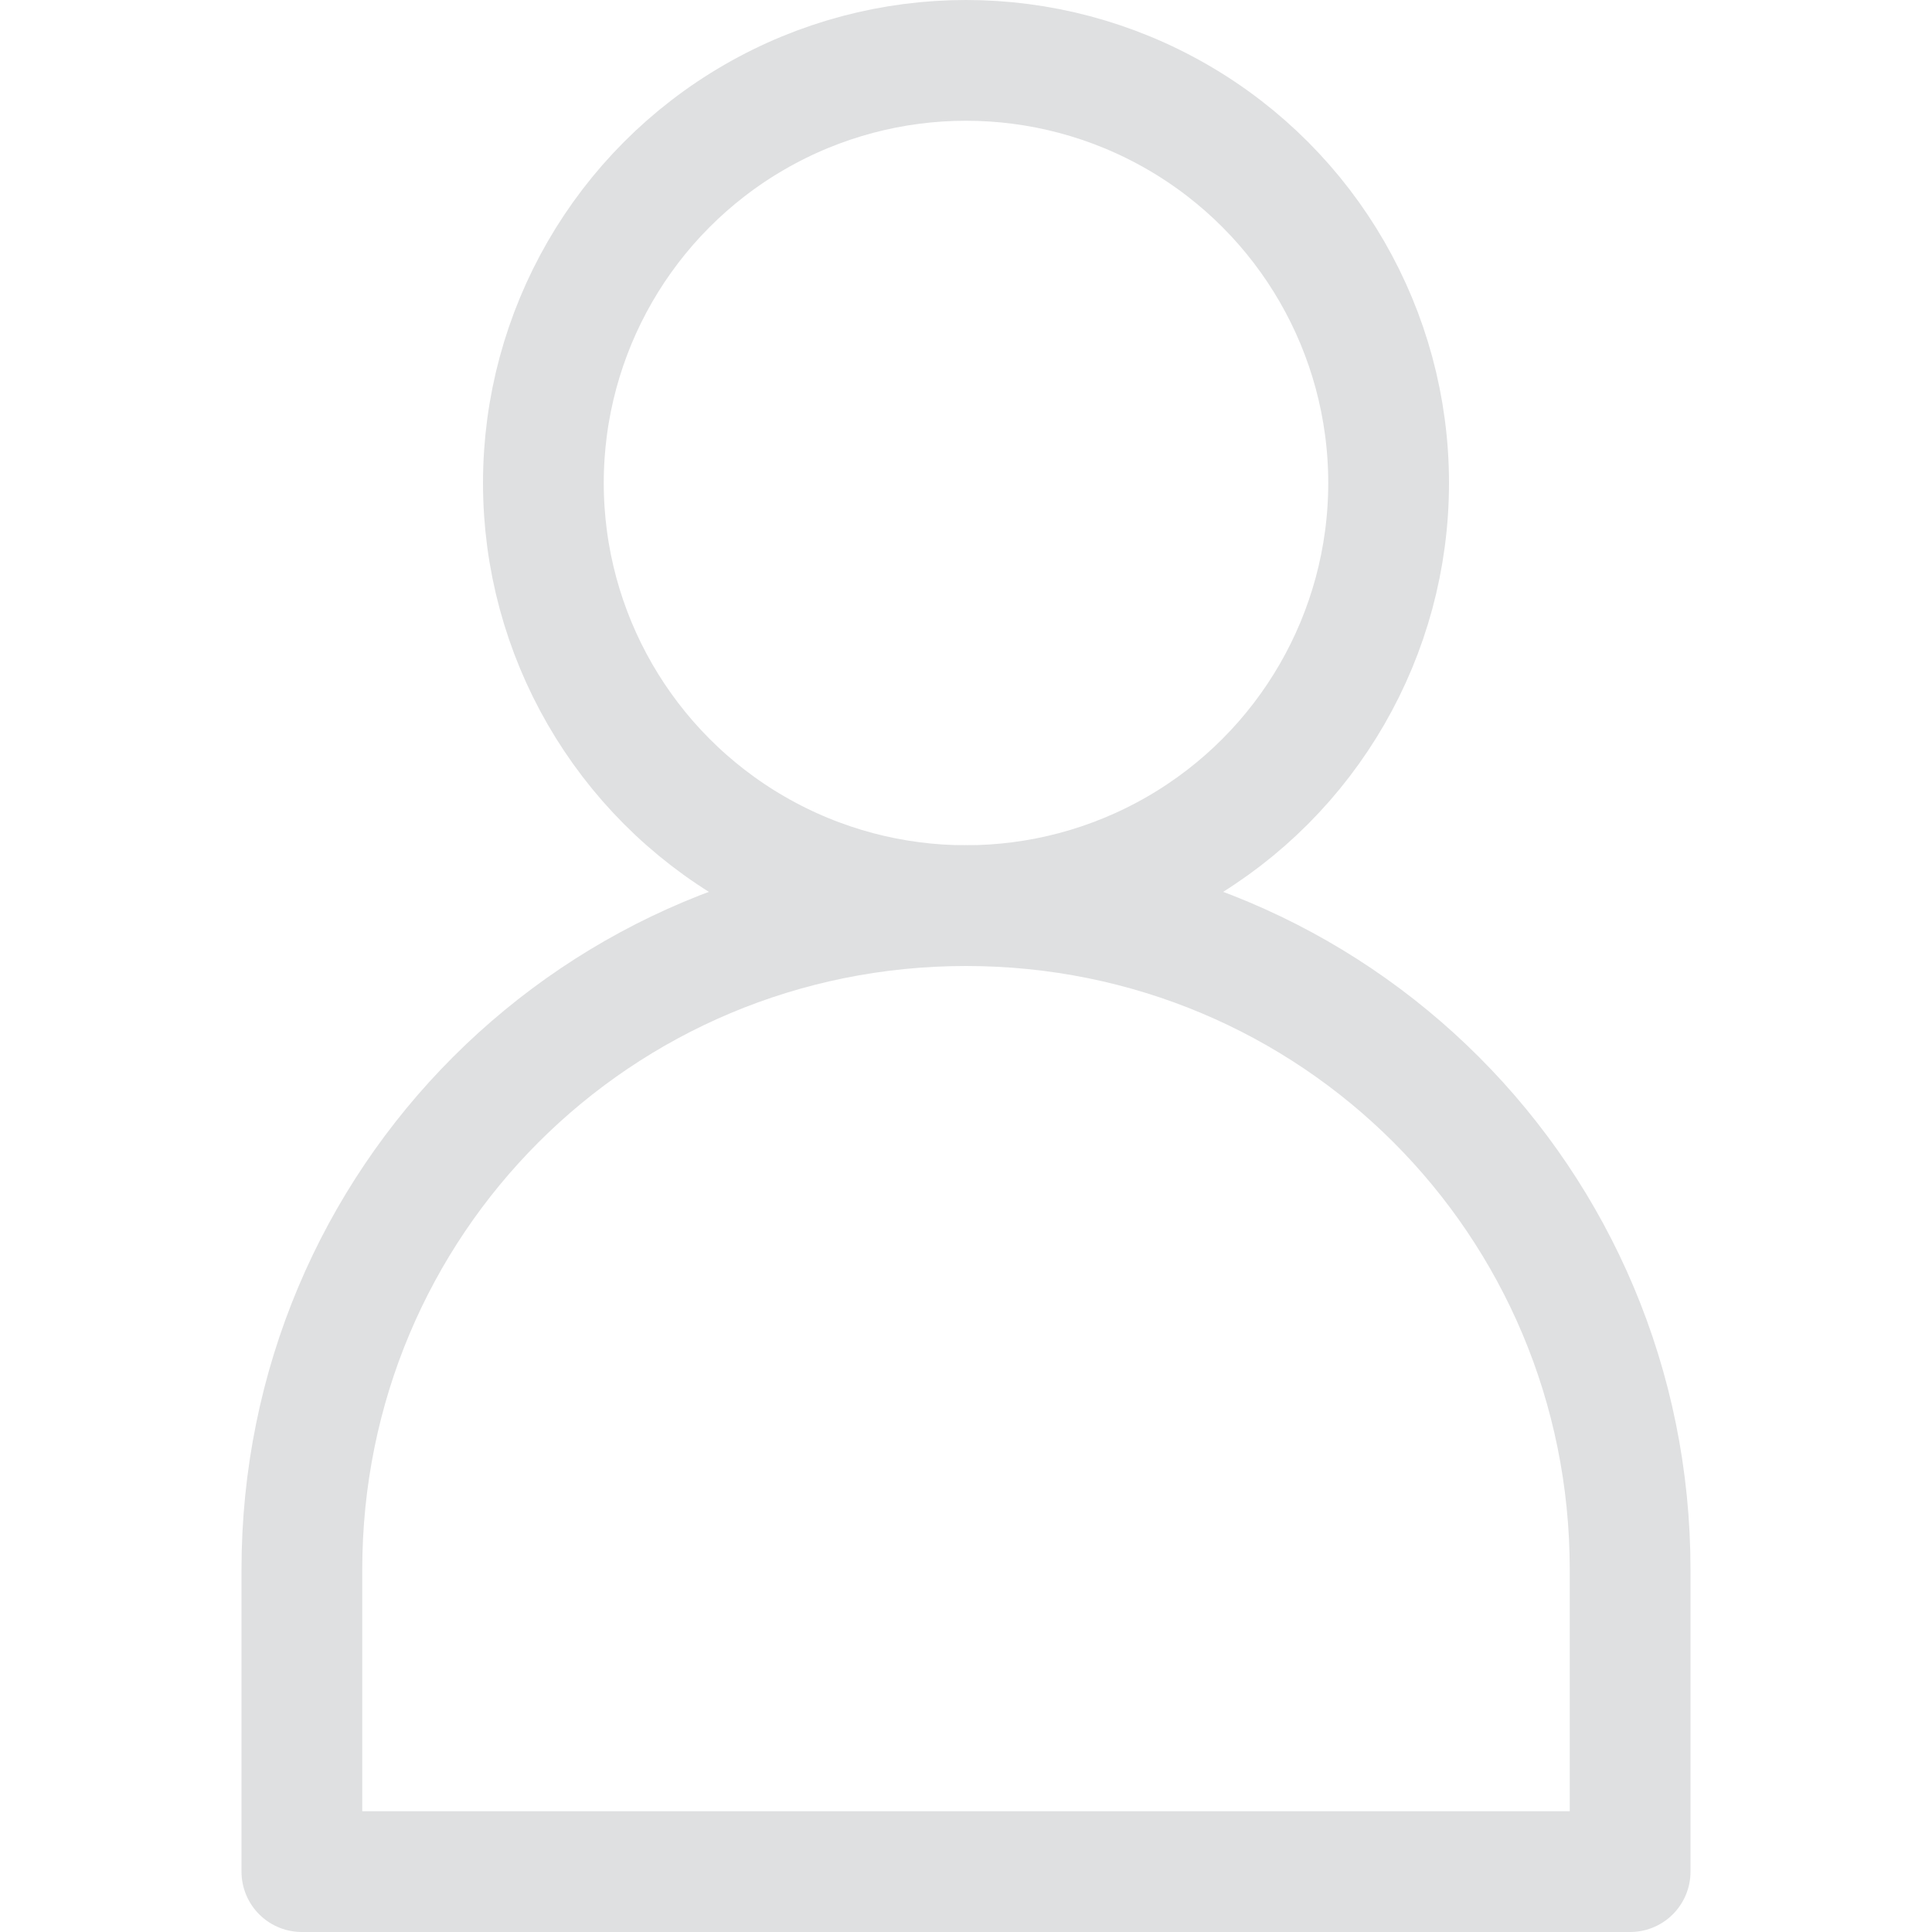 <?xml version="1.0" encoding="utf-8"?>
<!-- Generator: Adobe Illustrator 22.1.0, SVG Export Plug-In . SVG Version: 6.00 Build 0)  -->
<svg version="1.1" id="Layer_1" xmlns="http://www.w3.org/2000/svg" xmlns:xlink="http://www.w3.org/1999/xlink" x="0px" y="0px"
	 viewBox="0 0 32 32" style="enable-background:new 0 0 32 32;" xml:space="preserve">
<style type="text/css">
	.st0{fill:none;stroke:#DFE0E1;stroke-width:2;stroke-linejoin:round;}
</style>
<title></title>
<g id="_41-User">
	<circle class="st0" cx="16" cy="8" r="7"/>
	<path class="st0" d="M27,26c0-6.1-4.9-11-11-11S5,19.9,5,26v5h22V26z"/>
</g>
</svg>
